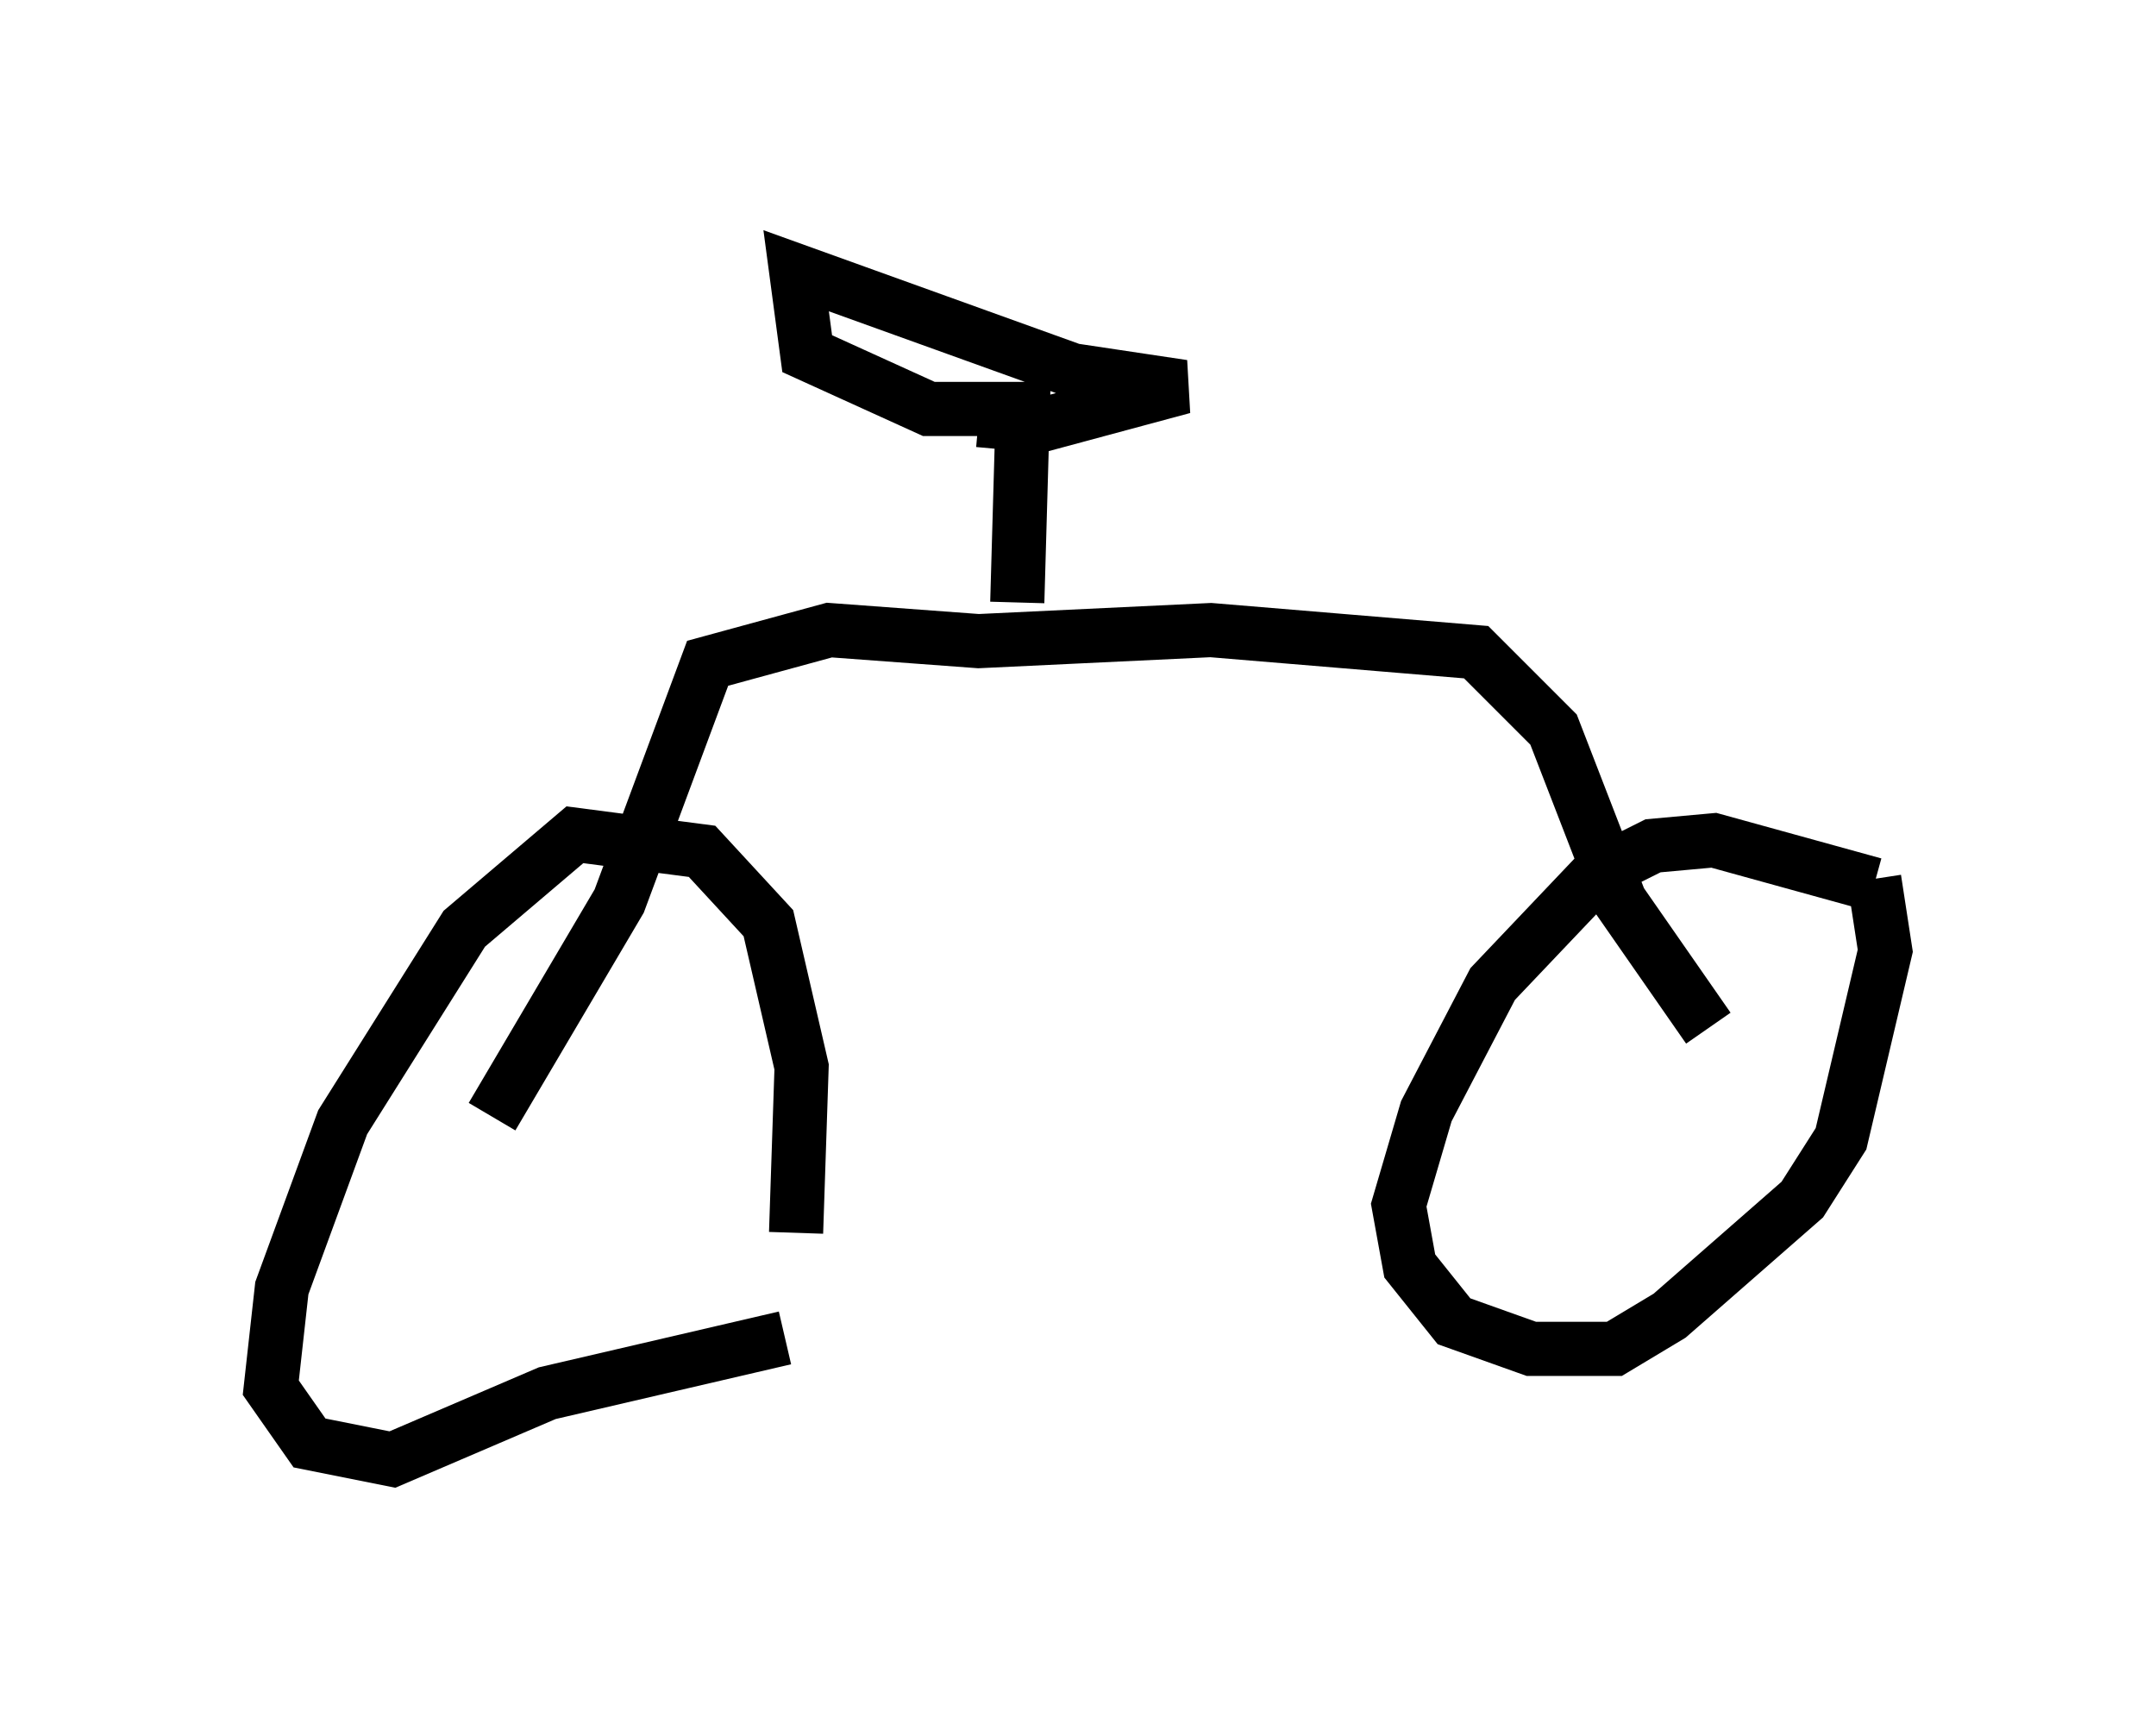 <?xml version="1.0" encoding="utf-8" ?>
<svg baseProfile="full" height="31.948" version="1.1" width="39.809" xmlns="http://www.w3.org/2000/svg" xmlns:ev="http://www.w3.org/2001/xml-events" xmlns:xlink="http://www.w3.org/1999/xlink"><defs /><rect fill="white" height="31.948" width="39.809" x="0" y="0" /><path d="M14.086, 24.498 m0.613, -1.735 l0.102, -3.063 -0.613, -2.654 l-1.225, -1.327 -2.348, -0.306 l-2.042, 1.735 -2.246, 3.573 l-1.123, 3.063 -0.204, 1.838 l0.715, 1.021 1.531, 0.306 l2.858, -1.225 4.39, -1.021 m20.111, -8.371 l-2.96, -0.817 -1.123, 0.102 l-1.021, 0.51 -1.94, 2.042 l-1.225, 2.348 -0.51, 1.735 l0.204, 1.123 0.817, 1.021 l1.429, 0.51 1.531, 0.0 l1.021, -0.613 2.45, -2.144 l0.715, -1.123 0.817, -3.471 l-0.204, -1.327 m-3.063, 2.756 l-1.633, -2.348 -1.225, -3.165 l-1.429, -1.429 -4.9, -0.408 l-4.288, 0.204 -2.756, -0.204 l-2.246, 0.613 -1.633, 4.39 l-2.348, 3.981 m9.698, -9.494 l0.102, -3.573 -1.735, 0.0 l-2.246, -1.021 -0.204, -1.531 l5.104, 1.838 2.042, 0.306 l-2.654, 0.715 -1.123, -0.102 " fill="none" stroke="black" stroke-width="1" /></svg>